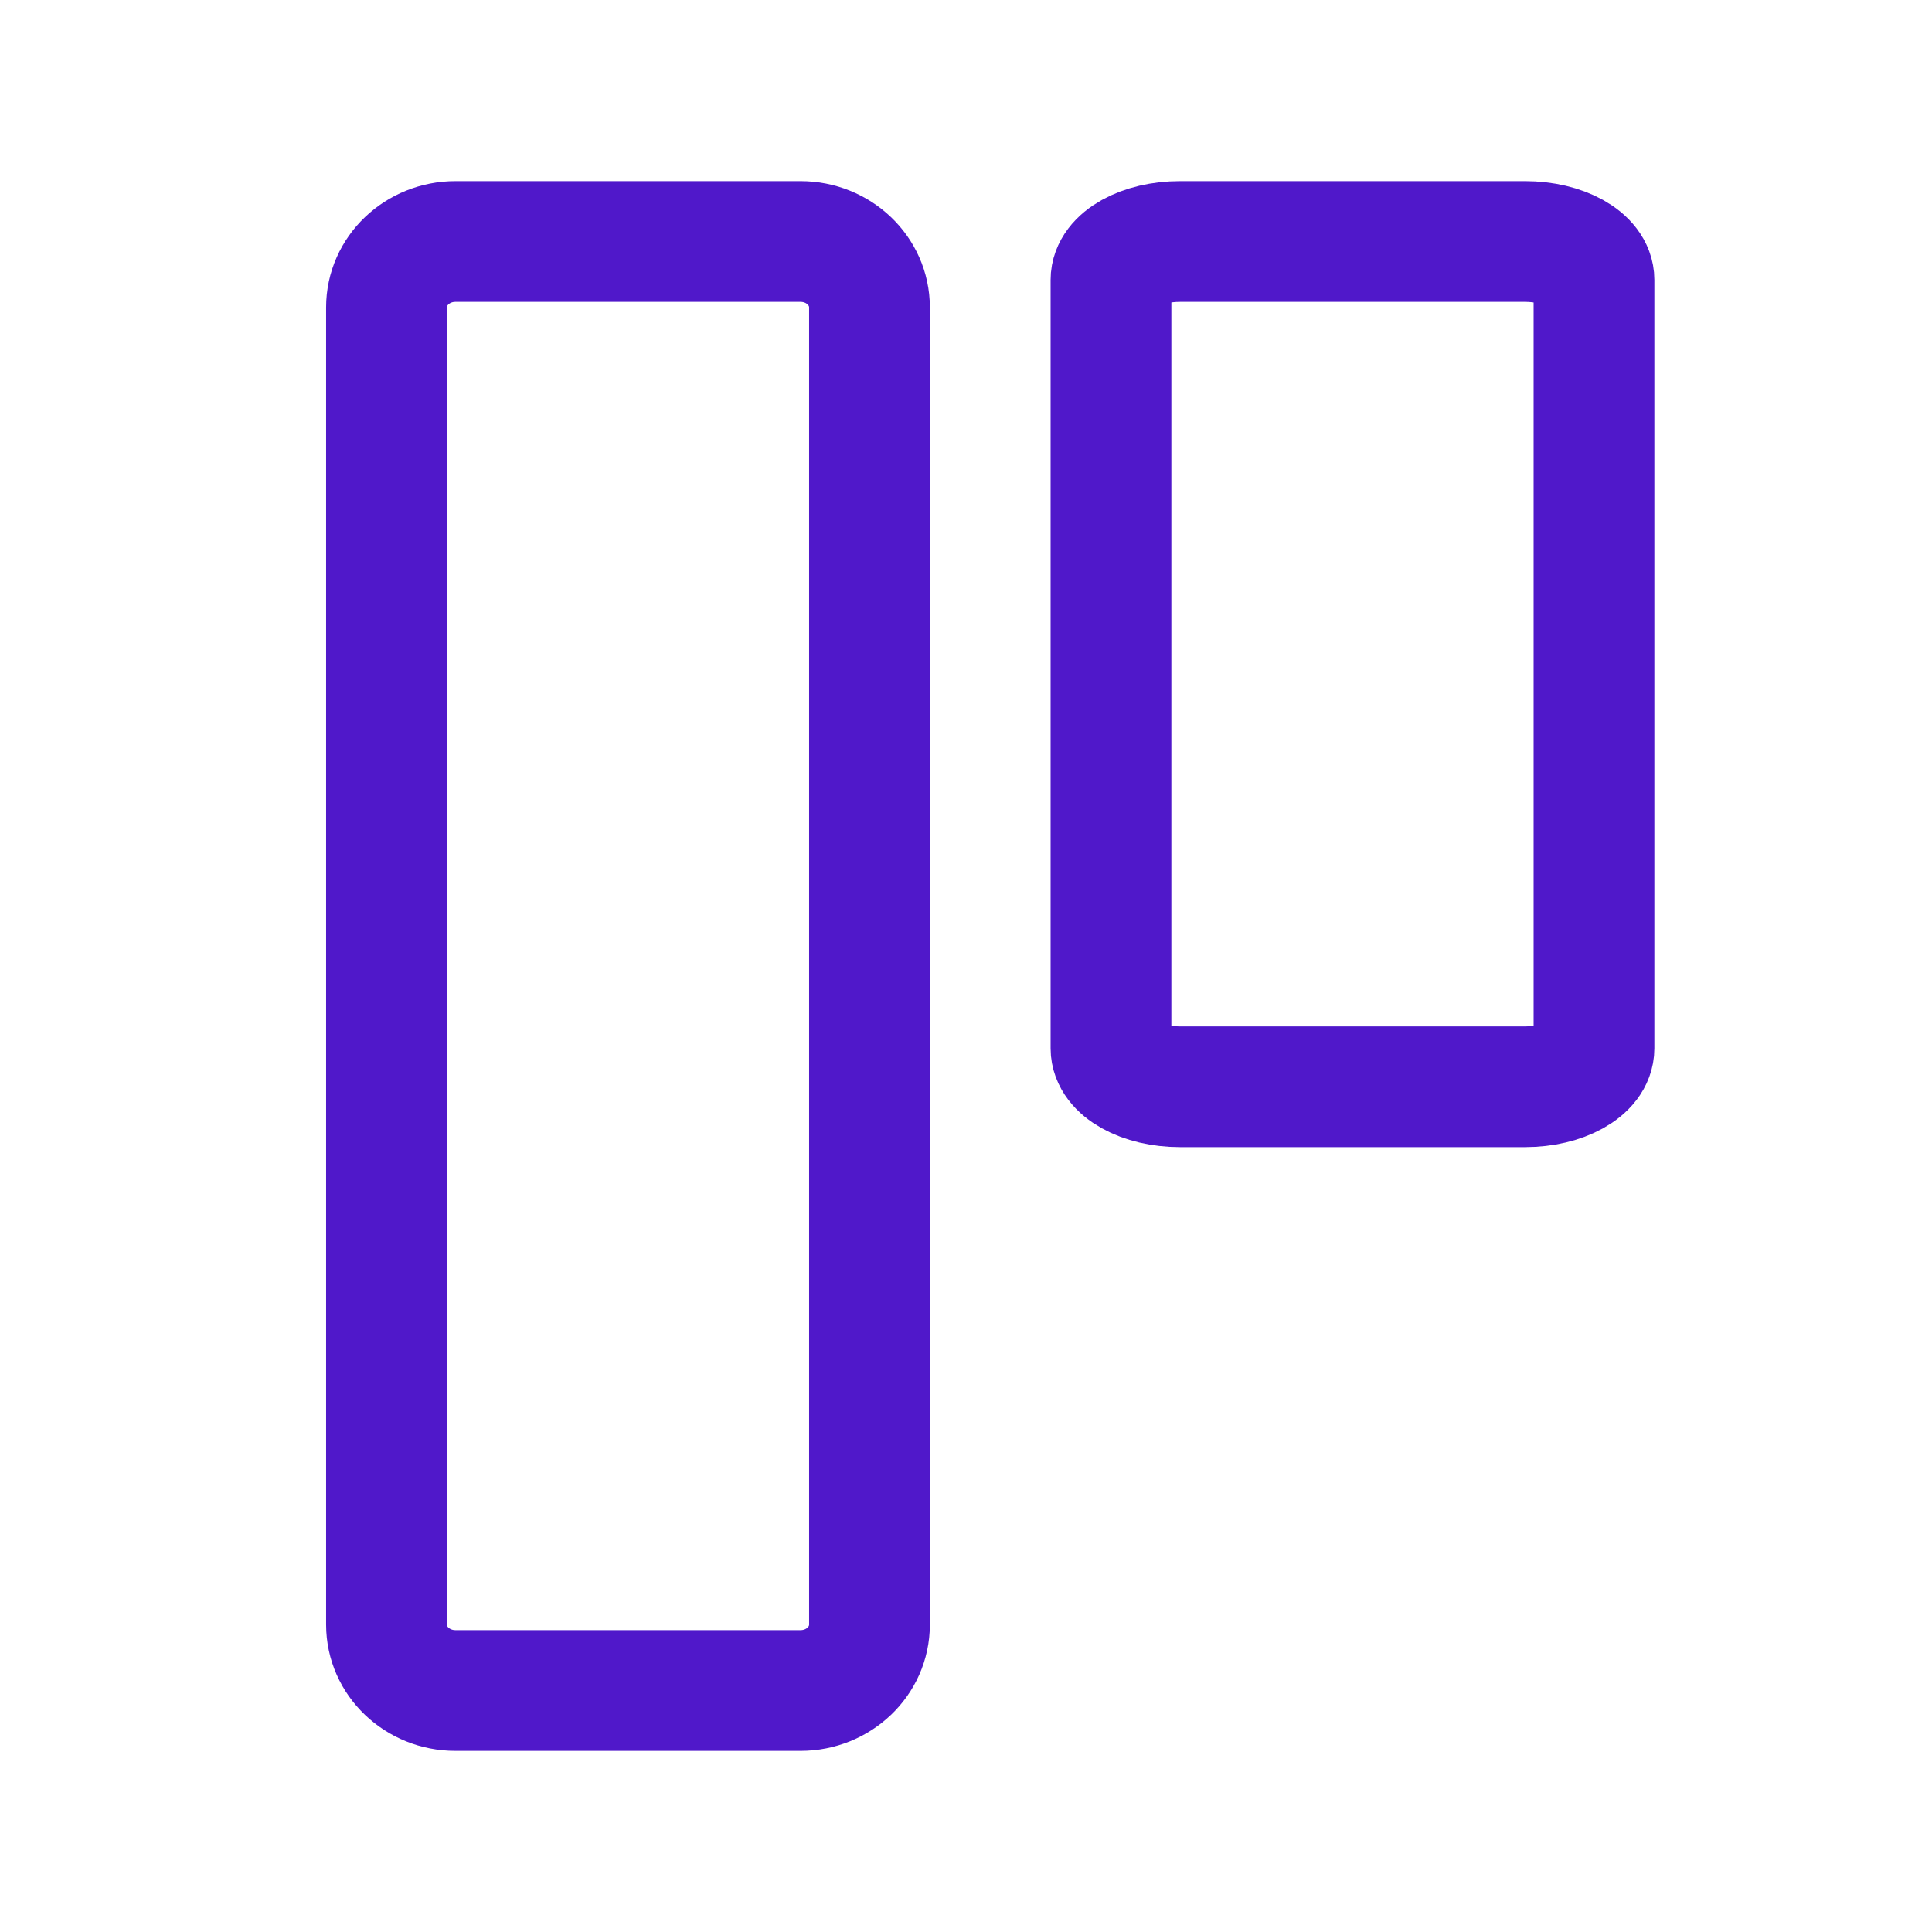 <svg width="24" height="24" viewBox="0 0 24 24" fill="none" xmlns="http://www.w3.org/2000/svg">
<path d="M10.801 20.182L10.801 3.818C10.801 3.366 10.417 3 9.944 3L5.658 3C5.185 3 4.801 3.366 4.801 3.818L4.801 20.182C4.801 20.634 5.185 21 5.658 21L9.944 21C10.417 21 10.801 20.634 10.801 20.182Z" stroke="#5018CA" stroke-width="1.5" stroke-linecap="round" stroke-linejoin="round"/>
<path d="M19.801 13.023L19.801 3.477C19.801 3.214 19.417 3 18.944 3L14.658 3C14.184 3 13.801 3.214 13.801 3.477L13.801 13.023C13.801 13.286 14.184 13.5 14.658 13.5L18.944 13.5C19.417 13.5 19.801 13.286 19.801 13.023Z" stroke="#5018CA" stroke-width="1.5" stroke-linecap="round" stroke-linejoin="round"/>
</svg>

